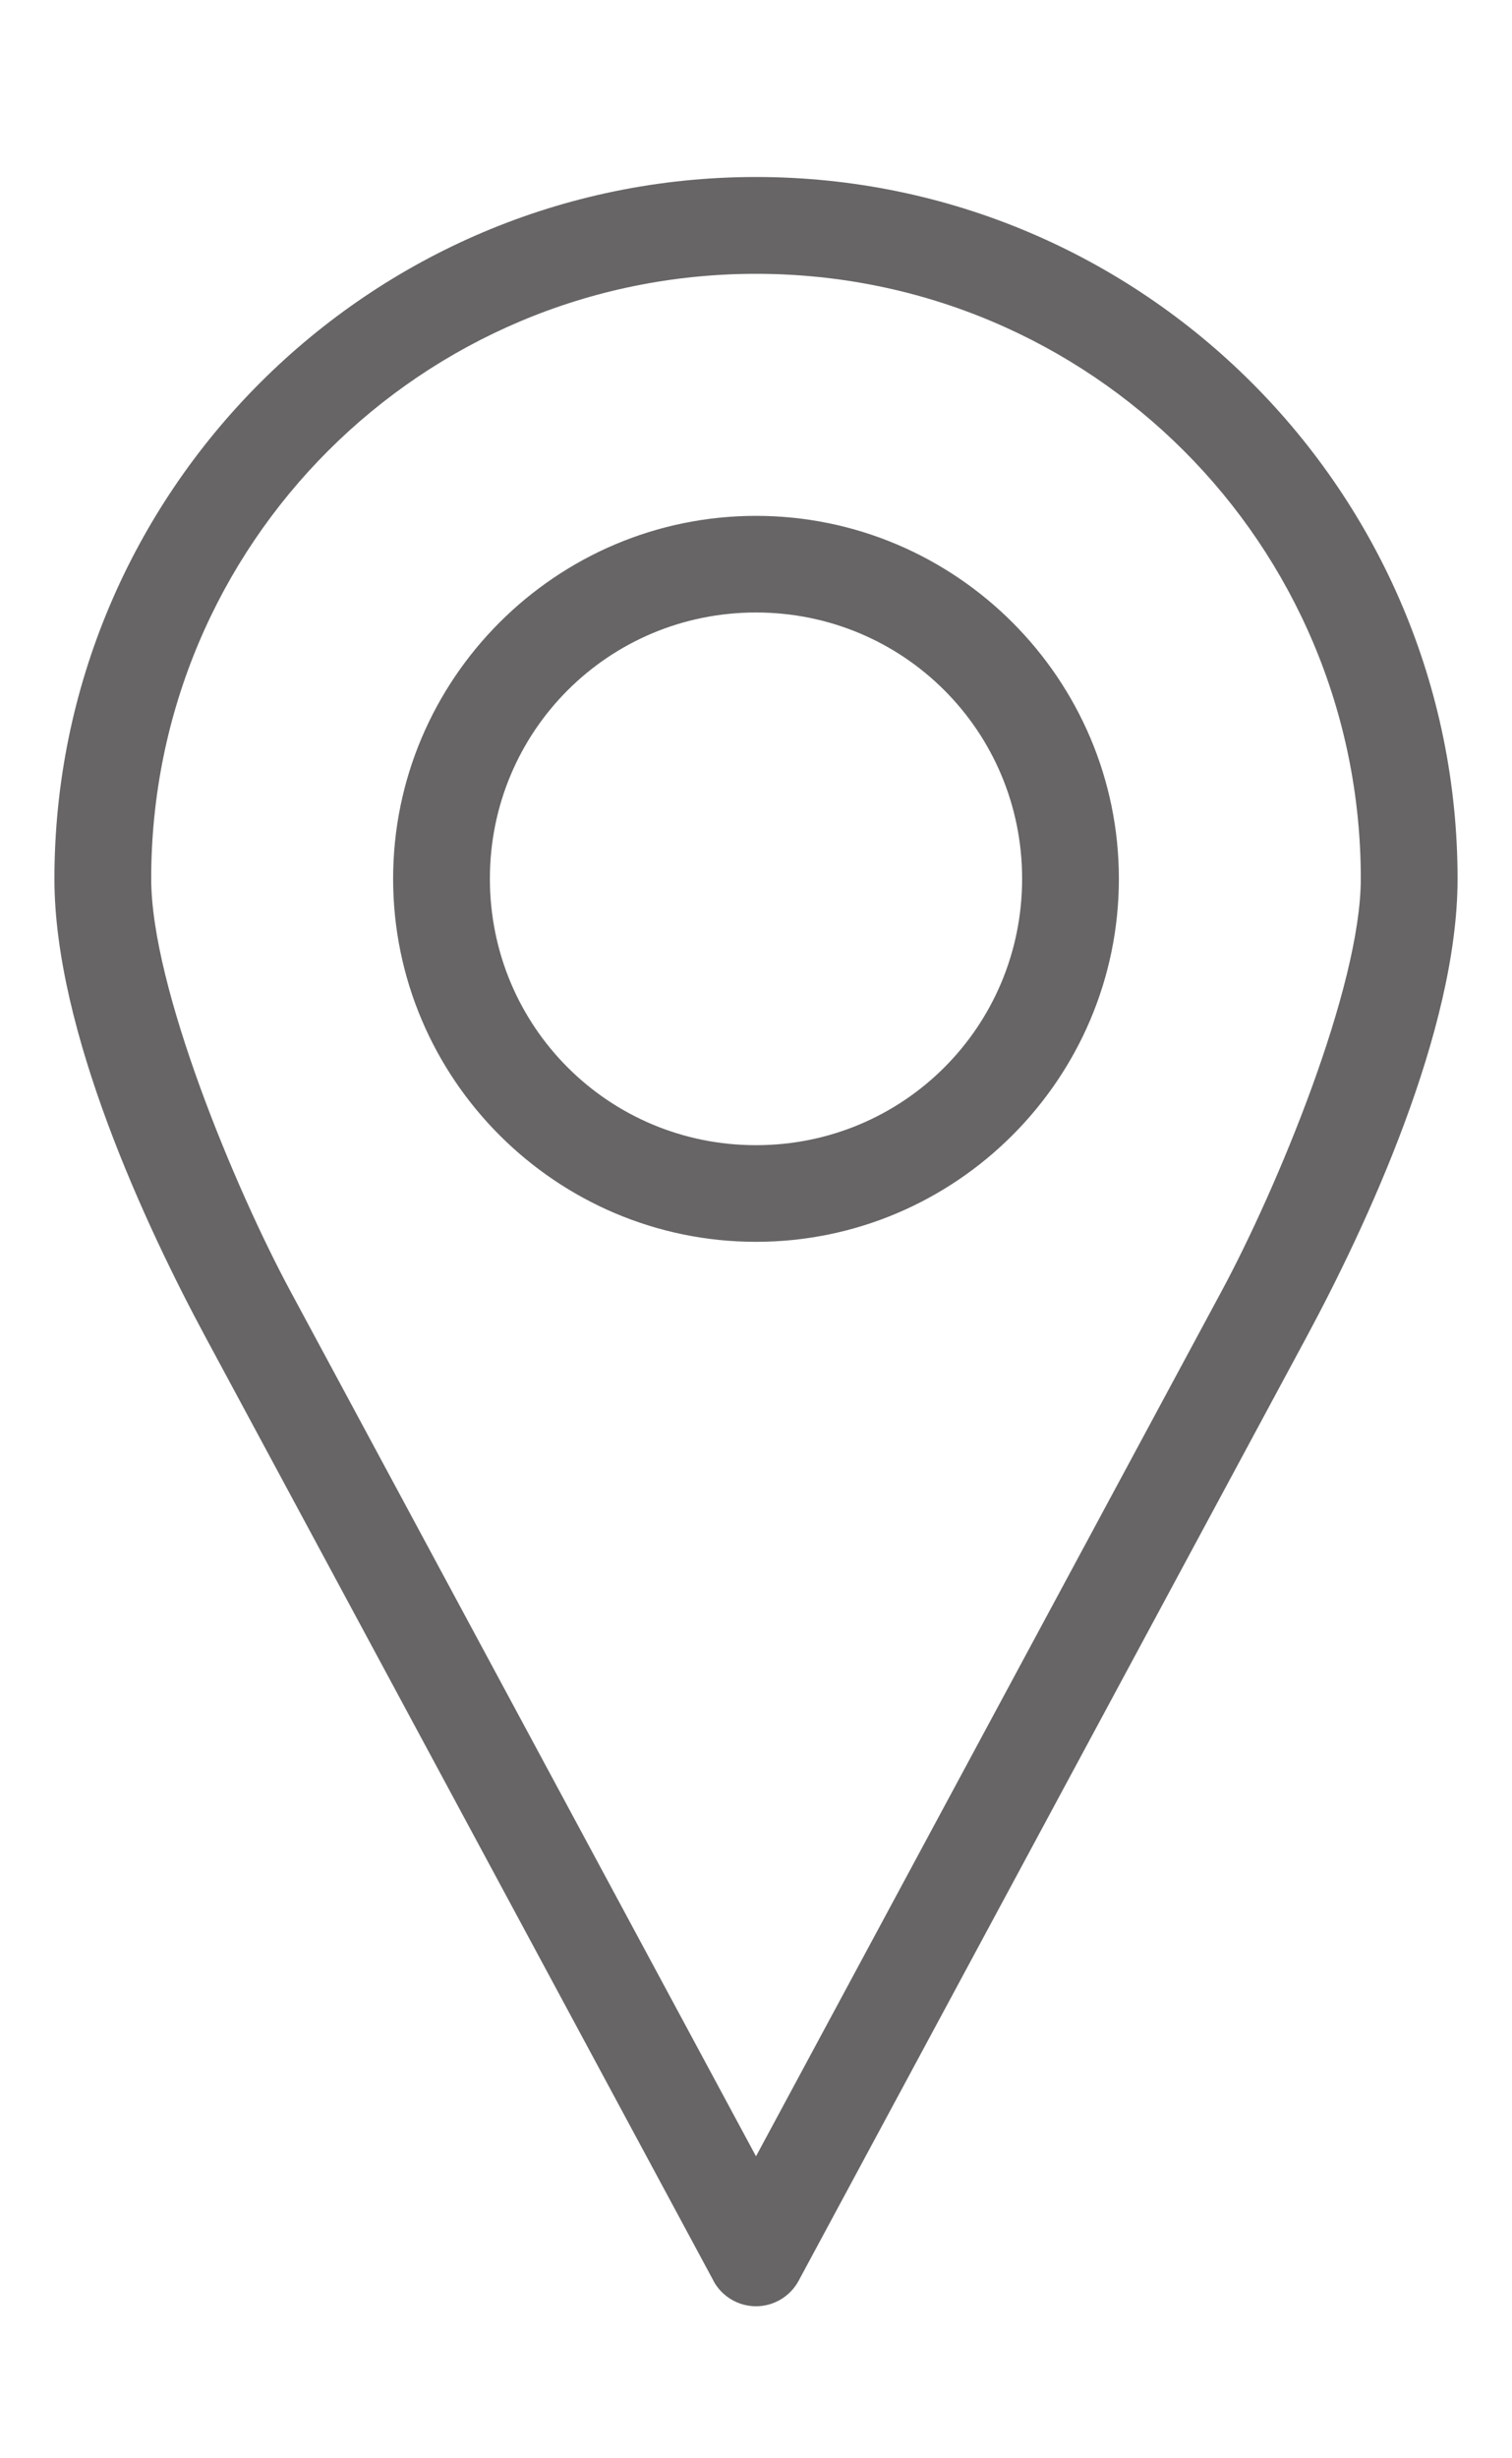 <svg width="8" height="13" viewBox="0 0 8 13" fill="none" xmlns="http://www.w3.org/2000/svg">
<path d="M4 0.936C1.953 0.936 0.288 2.6 0.288 4.648C0.288 5.451 0.773 6.487 1.088 7.072L3.776 12.063L3.776 12.064C3.821 12.145 3.907 12.196 4 12.196C4.093 12.196 4.179 12.145 4.224 12.064L6.912 7.072C7.227 6.487 7.712 5.451 7.712 4.648C7.712 2.601 6.047 0.936 4 0.936L4 0.936ZM4 1.448C5.77 1.448 7.2 2.877 7.2 4.647C7.2 5.22 6.756 6.285 6.464 6.827L4 11.403L1.536 6.827C1.244 6.285 0.8 5.22 0.8 4.647C0.8 2.877 2.23 1.448 4 1.448H4ZM4 2.728C2.943 2.728 2.08 3.59 2.08 4.647C2.08 5.705 2.943 6.567 4 6.567C5.057 6.567 5.92 5.705 5.92 4.647C5.92 3.59 5.057 2.728 4 2.728ZM4 3.239C4.781 3.239 5.408 3.867 5.408 4.647C5.408 5.428 4.781 6.056 4 6.056C3.219 6.056 2.592 5.428 2.592 4.647C2.592 3.867 3.219 3.239 4 3.239Z" fill="#676565"/>
</svg>
